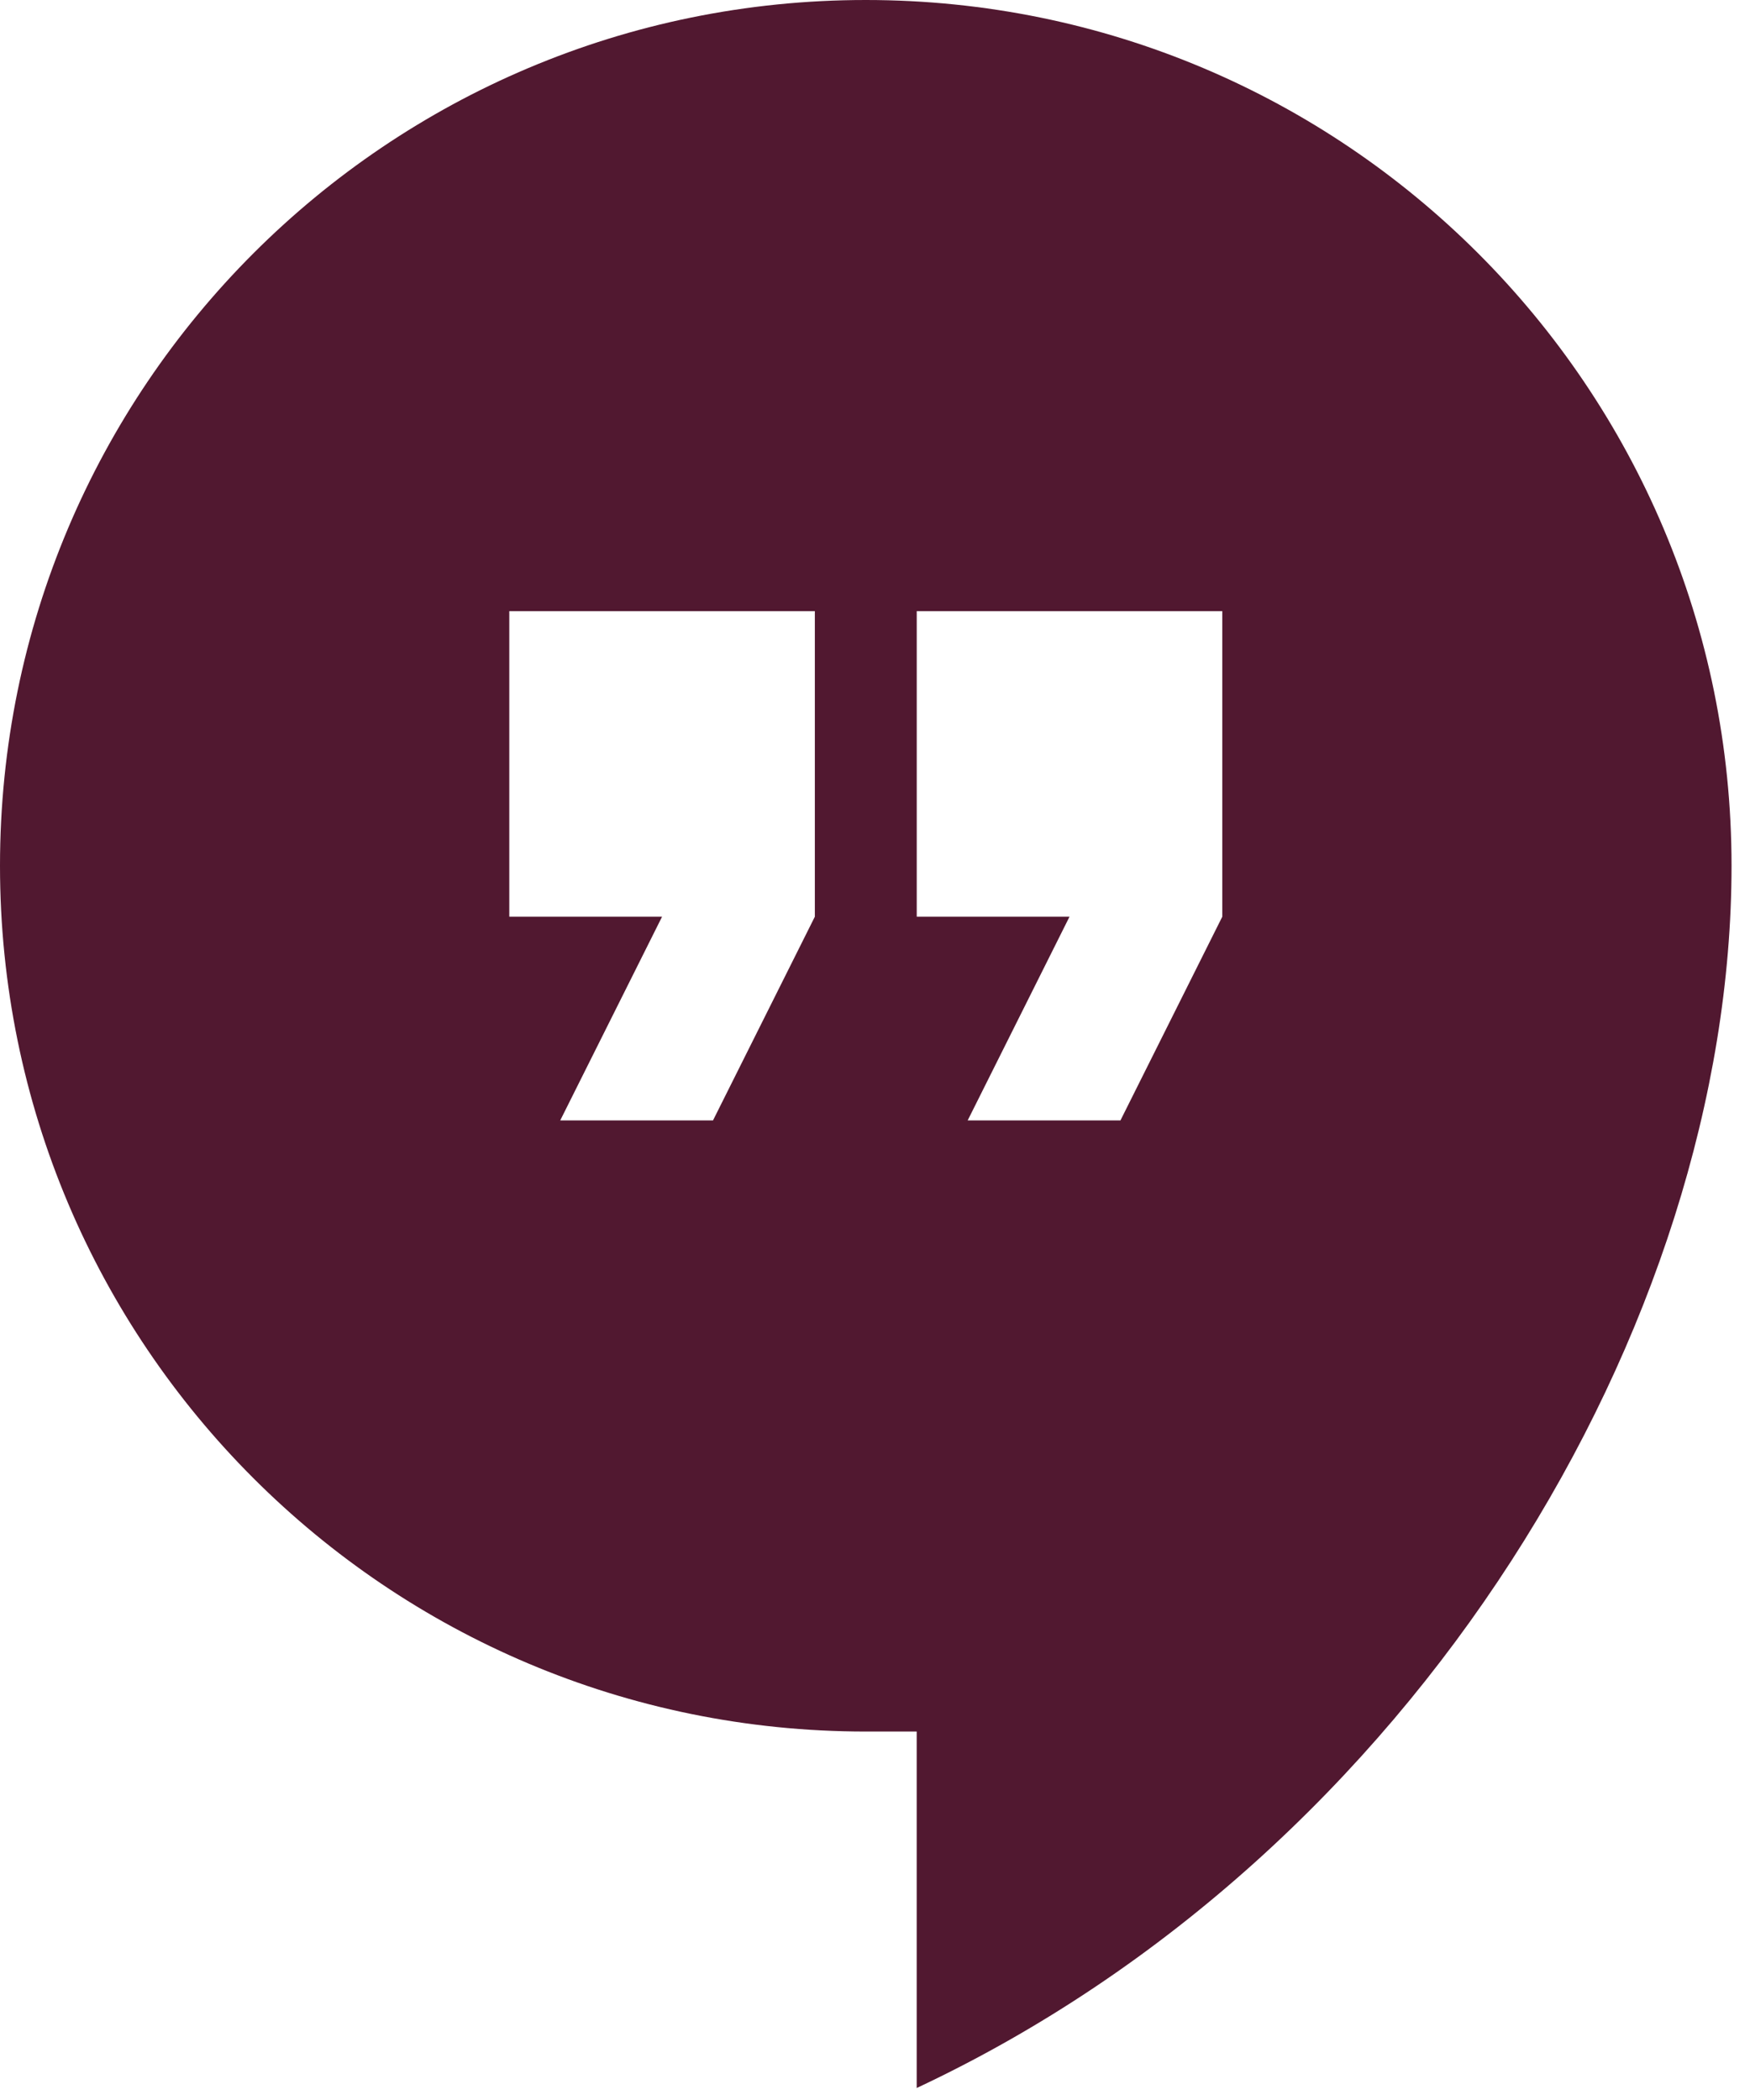 <svg xmlns="http://www.w3.org/2000/svg" width="40" height="48" viewBox="0 0 40 48"><path fill="#511830" d="M19.789 0C8.847 0 0 8.847 0 19.789s8.847 19.789 19.789 19.789h1.164v8.148c11.408-5.354 18.625-17.461 18.625-27.938C39.578 8.847 30.731 0 19.789 0zm-1.164 20.953l-2.328 4.657h-3.492l2.328-4.657h-3.492v-6.984h6.984v6.984zm9.313 0L25.61 25.61h-3.492l2.328-4.657h-3.492v-6.984h6.984v6.984z"/></svg>